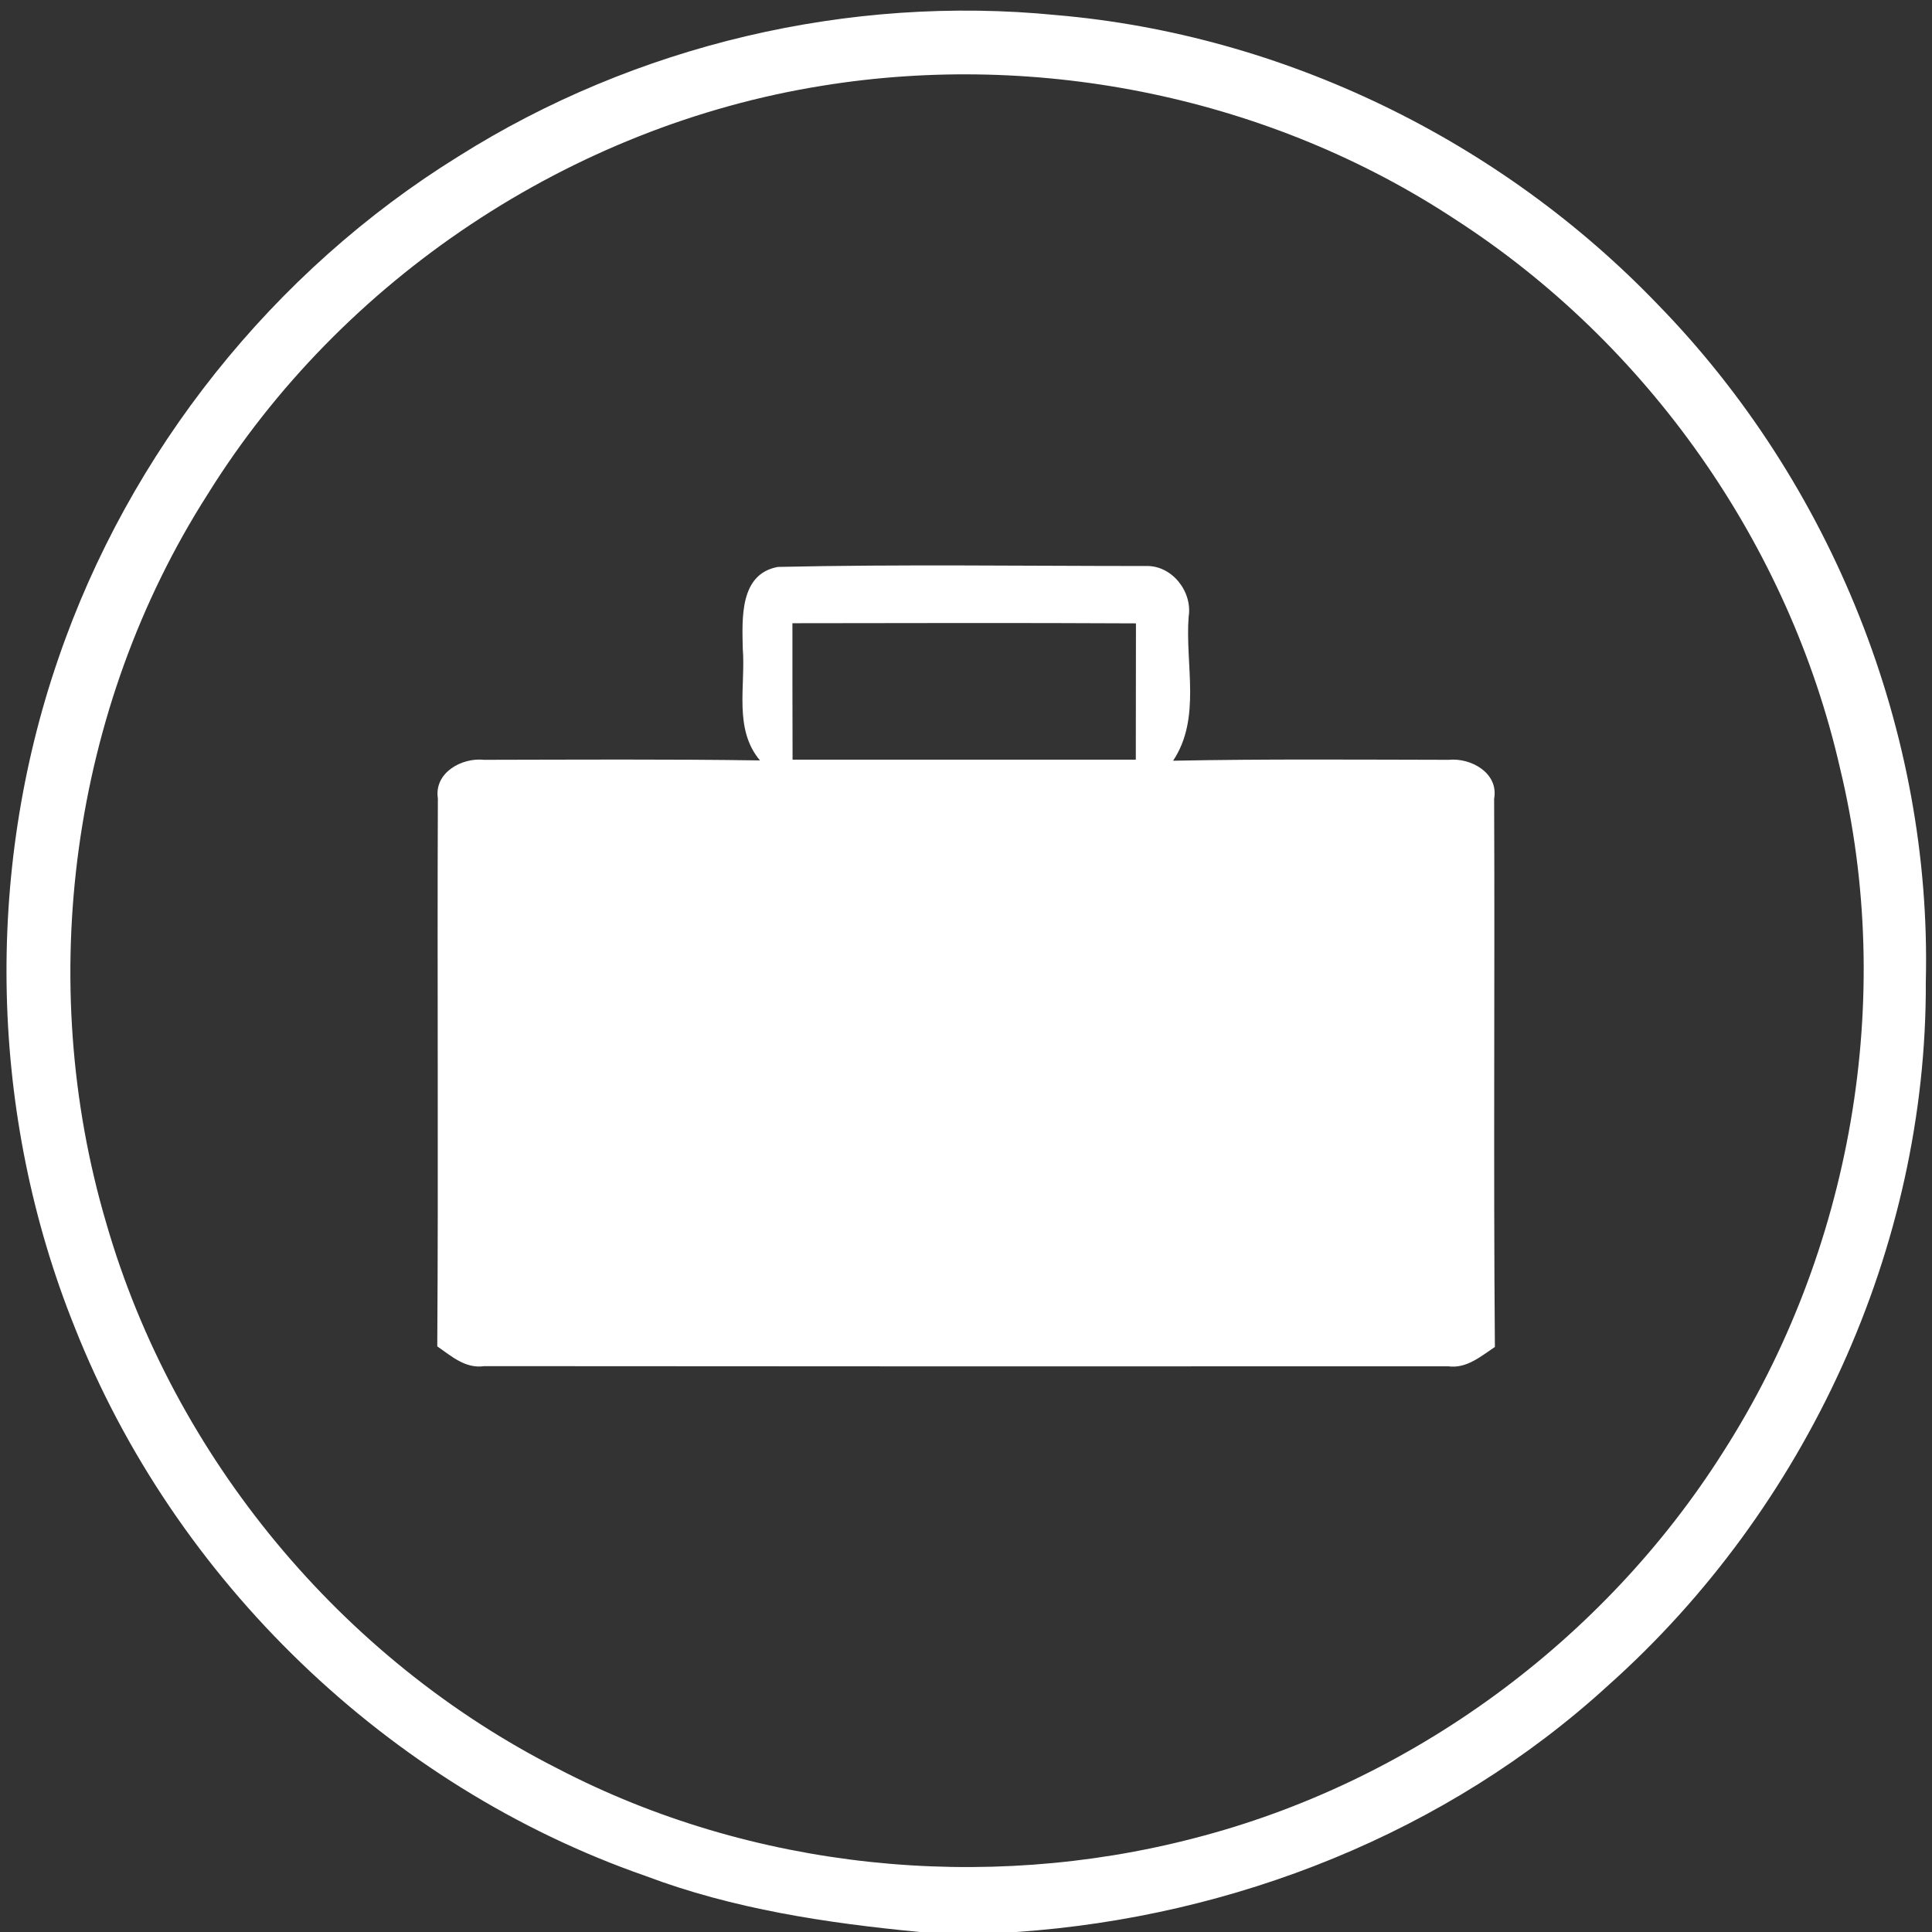 <svg width="128pt" height="128pt" viewBox="0 0 128 128" xmlns="http://www.w3.org/2000/svg"><rect x="0" y="0" width="128" height="128" fill="#333333" stroke="none"/><g fill="#fff"><path d="M30.39 10.35C42.08 2.98 56.24-.36 69.99 1c15.04 1.29 29.43 8.31 39.86 19.19 11.52 11.82 18.15 28.32 17.74 44.85.08 17.61-7.93 34.93-21.04 46.62-10.69 9.78-24.82 15.35-39.21 16.34h-6.4c-6.17-.59-12.37-1.52-18.19-3.72-17.05-5.94-31.19-19.59-37.81-36.37-5.63-14-5.99-30.03-1.07-44.29 4.69-13.69 14.22-25.66 26.52-33.27m24.09-4.67C37.86 8.34 22.63 18.46 13.75 32.76 4.71 46.91 2.29 64.99 7.05 81.07c4.47 15.46 15.57 28.85 29.93 36.12 12.83 6.67 28.16 8.23 42.12 4.6 14.38-3.69 27.15-13.08 35.07-25.6 8.49-13.27 11.44-30 7.73-45.32-3.38-14.8-12.73-28.1-25.48-36.33-12.22-8.06-27.5-11.2-41.94-8.86z"/><path d="M51.54 37.56c8.12-.18 16.26-.06 24.39-.06 1.72-.05 3.09 1.7 2.82 3.37-.24 3.16.85 6.72-1.03 9.53 6.08-.12 12.17-.07 18.26-.06 1.47-.15 3.32.87 3.01 2.58.05 12.1-.05 24.21.05 36.32-.95.63-1.88 1.45-3.1 1.28-21.29.01-42.58.01-63.86-.01-1.25.18-2.17-.66-3.11-1.31.08-12.1-.01-24.2.04-36.3-.26-1.71 1.58-2.72 3.06-2.56 6.09-.01 12.19-.05 18.28.04-1.76-2.09-.94-4.94-1.14-7.42-.04-1.98-.22-4.94 2.33-5.4m.96 3.73c0 3.01 0 6.03.01 9.04h22.74c.01-3.01 0-6.02.01-9.03-7.58-.04-15.17-.02-22.76-.01z"/></g></svg>